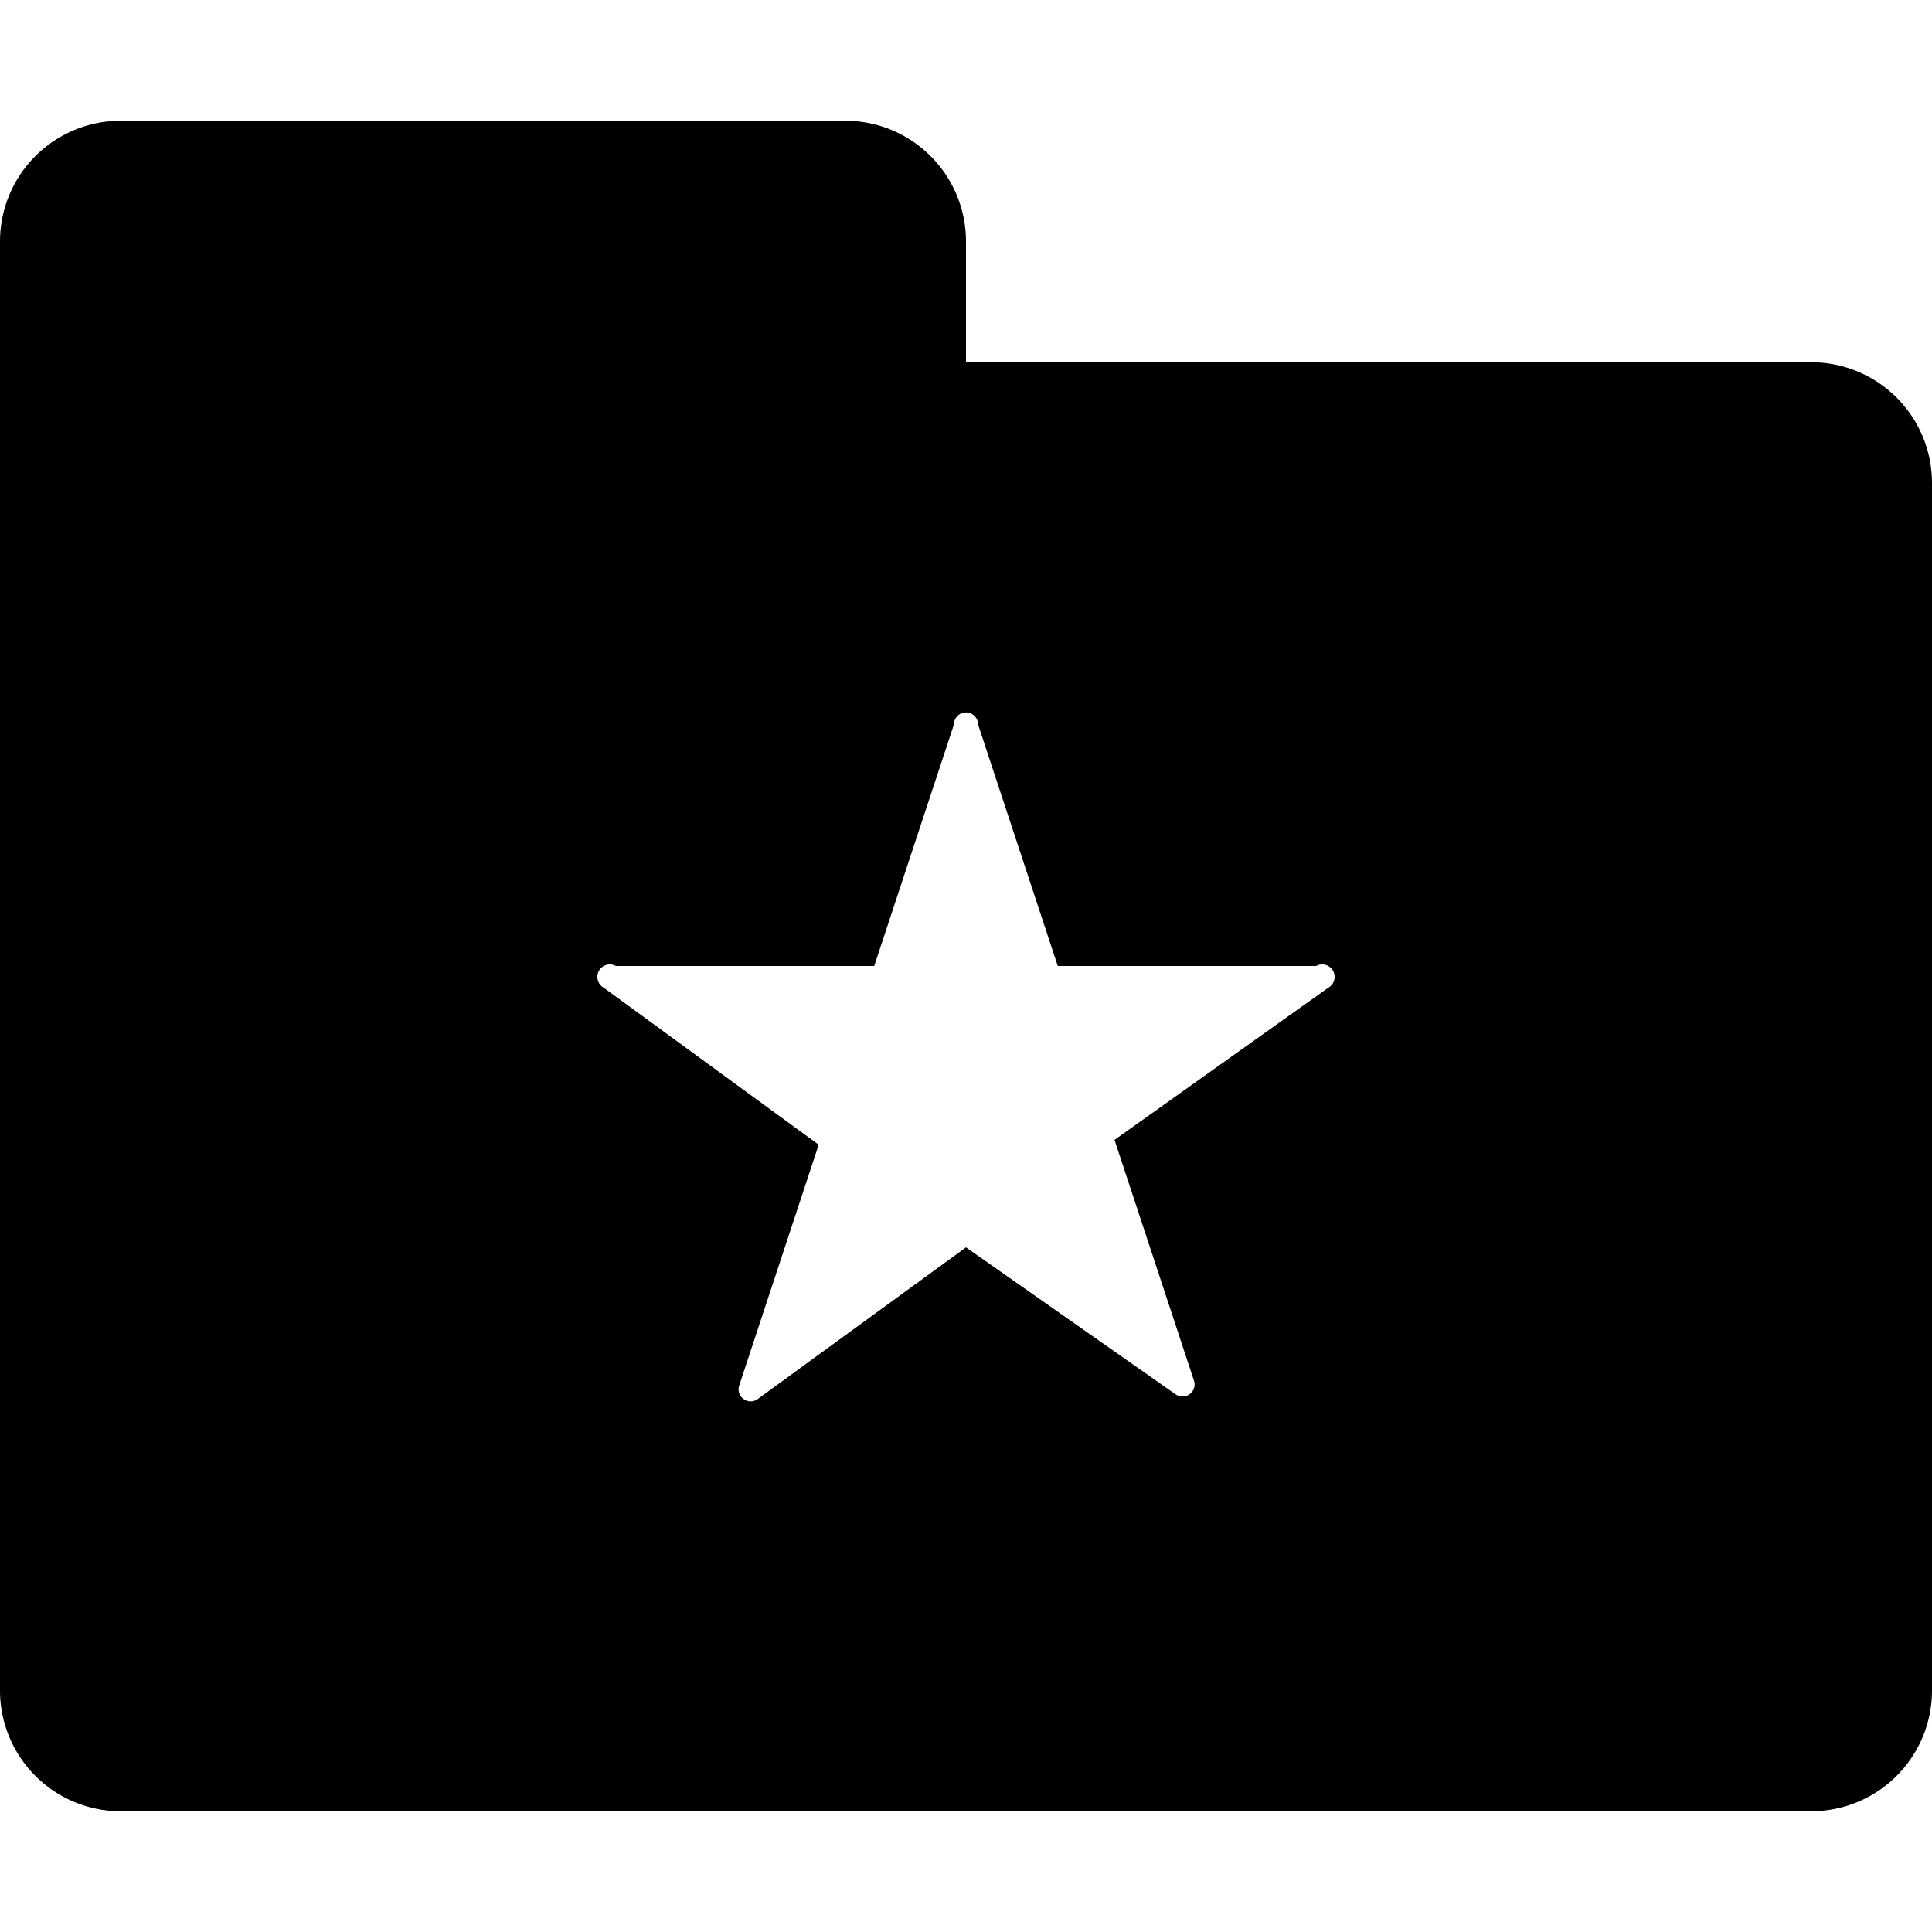 <svg xmlns="http://www.w3.org/2000/svg" width="16" height="16" viewBox="0 0 16 16">
    <path d="M15,3H8V2A1,1,0,0,0,7,1H1A1,1,0,0,0,0,2V14a1,1,0,0,0,1,1H15a1,1,0,0,0,1-1V4A1,1,0,0,0,15,3ZM11,8.18,9.23,9.44l.66,2a.1.1,0,0,1-.15.11L8,10.33,6.27,11.59a.1.1,0,0,1-.15-.11l.66-2L5,8.18A.1.1,0,0,1,5.1,8H7.24L7.9,6A.1.1,0,0,1,8.1,6l.66,2H10.9A.1.1,0,0,1,11,8.18Z"/>
</svg>
